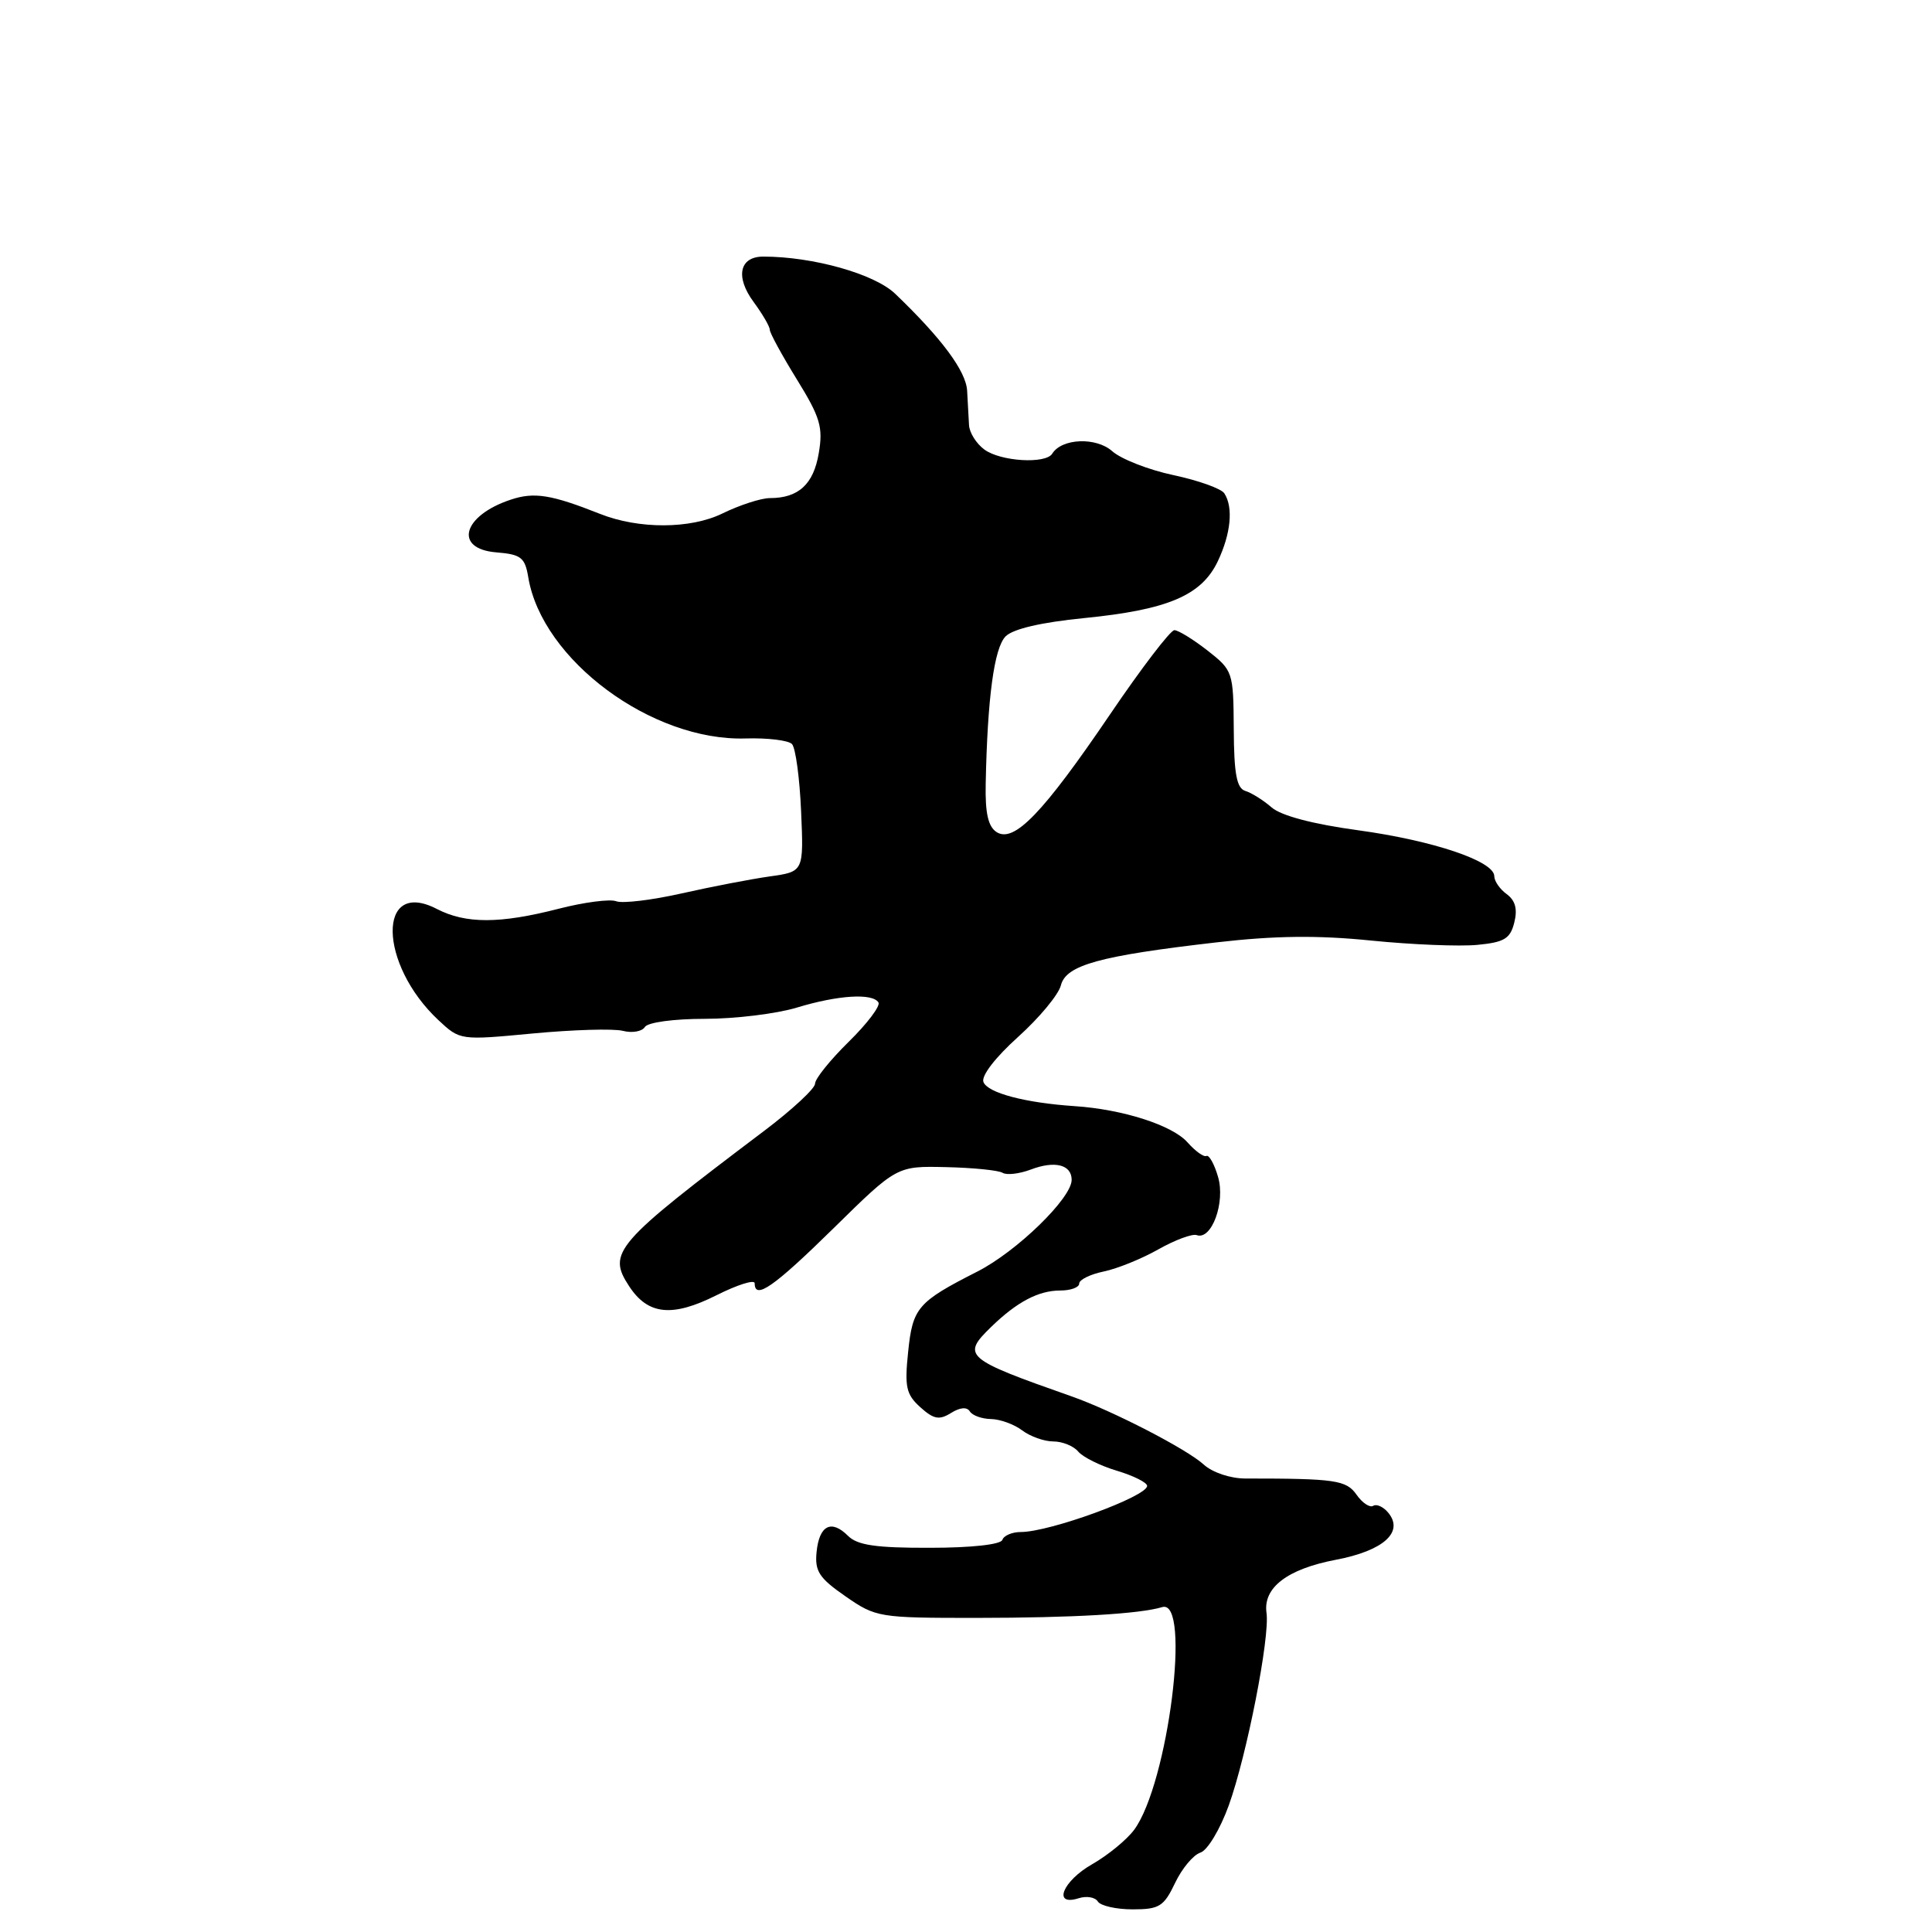 <?xml version="1.0" encoding="UTF-8" standalone="no"?>
<!DOCTYPE svg PUBLIC "-//W3C//DTD SVG 1.1//EN" "http://www.w3.org/Graphics/SVG/1.1/DTD/svg11.dtd" >
<svg xmlns="http://www.w3.org/2000/svg" xmlns:xlink="http://www.w3.org/1999/xlink" version="1.1" viewBox="0 0 256 256">
 <g >
 <path fill="currentColor"
d=" M 155.70 249.51 C 156.61 247.59 158.12 245.78 159.06 245.48 C 160.00 245.18 161.67 242.40 162.82 239.22 C 165.21 232.58 168.28 216.96 167.82 213.72 C 167.34 210.38 170.56 207.91 177.00 206.68 C 183.33 205.48 186.08 203.00 183.94 200.43 C 183.30 199.66 182.41 199.25 181.96 199.53 C 181.51 199.81 180.52 199.15 179.76 198.07 C 178.40 196.12 176.96 195.91 165.01 195.91 C 163.03 195.91 160.66 195.11 159.51 194.07 C 157.28 192.02 147.41 186.93 142.00 185.03 C 127.81 180.04 127.38 179.66 131.36 175.80 C 134.76 172.50 137.61 171.00 140.49 171.00 C 141.87 171.00 143.00 170.59 143.00 170.08 C 143.00 169.57 144.46 168.85 146.25 168.48 C 148.04 168.11 151.30 166.79 153.50 165.54 C 155.70 164.30 157.98 163.45 158.57 163.66 C 160.54 164.37 162.39 159.34 161.40 155.95 C 160.91 154.25 160.21 153.00 159.86 153.17 C 159.51 153.35 158.39 152.54 157.36 151.38 C 155.37 149.11 148.79 146.99 142.40 146.57 C 135.83 146.13 130.87 144.82 130.31 143.37 C 130.00 142.56 131.89 140.11 134.90 137.40 C 137.71 134.87 140.26 131.80 140.57 130.57 C 141.25 127.88 145.64 126.66 161.19 124.87 C 168.90 123.98 174.60 123.91 181.69 124.63 C 187.08 125.17 193.42 125.43 195.76 125.20 C 199.33 124.86 200.12 124.38 200.65 122.24 C 201.10 120.47 200.79 119.32 199.65 118.48 C 198.74 117.82 198.00 116.75 198.00 116.10 C 198.00 114.11 189.95 111.39 180.00 110.02 C 173.97 109.20 169.77 108.09 168.50 106.99 C 167.40 106.03 165.83 105.05 165.01 104.80 C 163.87 104.45 163.51 102.55 163.48 96.61 C 163.43 89.02 163.37 88.84 159.99 86.19 C 158.09 84.71 156.12 83.50 155.61 83.50 C 155.09 83.50 151.25 88.52 147.08 94.67 C 138.20 107.75 134.37 111.73 132.06 110.26 C 130.94 109.54 130.53 107.76 130.61 103.88 C 130.84 92.47 131.73 85.84 133.25 84.32 C 134.24 83.33 137.99 82.46 143.65 81.90 C 154.73 80.80 159.20 78.91 161.36 74.38 C 163.10 70.72 163.44 67.23 162.23 65.37 C 161.83 64.75 158.80 63.66 155.50 62.96 C 152.20 62.26 148.55 60.83 147.38 59.79 C 145.25 57.89 140.69 58.07 139.43 60.11 C 138.57 61.51 132.59 61.15 130.44 59.57 C 129.37 58.79 128.45 57.33 128.40 56.32 C 128.34 55.32 128.23 53.28 128.15 51.78 C 128.01 49.18 124.77 44.82 118.61 38.92 C 115.87 36.29 107.72 34.00 101.14 34.00 C 97.97 34.00 97.40 36.69 99.87 40.03 C 101.04 41.62 102.00 43.27 102.00 43.69 C 102.00 44.11 103.61 47.07 105.58 50.26 C 108.69 55.30 109.08 56.60 108.49 60.05 C 107.80 64.17 105.80 66.00 102.02 66.00 C 100.85 66.00 98.01 66.92 95.70 68.05 C 91.46 70.11 84.63 70.13 79.50 68.09 C 73.06 65.54 70.80 65.17 67.70 66.20 C 61.30 68.31 60.07 72.72 65.75 73.19 C 69.05 73.46 69.56 73.86 70.00 76.50 C 71.82 87.44 86.37 98.23 98.79 97.85 C 101.71 97.76 104.47 98.10 104.94 98.59 C 105.42 99.09 105.96 103.10 106.15 107.50 C 106.50 115.50 106.50 115.50 102.00 116.13 C 99.53 116.48 94.27 117.49 90.33 118.38 C 86.38 119.27 82.48 119.74 81.65 119.42 C 80.83 119.10 77.38 119.55 74.00 120.42 C 66.22 122.42 61.71 122.42 57.88 120.44 C 49.96 116.34 50.13 127.73 58.10 135.18 C 60.96 137.85 60.98 137.85 70.61 136.94 C 75.92 136.44 81.28 136.28 82.52 136.59 C 83.76 136.91 85.08 136.68 85.45 136.08 C 85.83 135.47 89.26 135.00 93.40 135.00 C 97.41 135.00 102.89 134.33 105.59 133.51 C 111.06 131.85 115.61 131.57 116.40 132.83 C 116.68 133.29 114.91 135.64 112.46 138.04 C 110.01 140.45 108.00 142.94 108.00 143.59 C 108.00 144.23 104.96 147.05 101.25 149.85 C 81.42 164.82 80.43 165.96 83.37 170.44 C 85.86 174.24 89.07 174.57 94.93 171.63 C 97.72 170.23 100.00 169.51 100.00 170.04 C 100.00 172.29 102.54 170.52 110.45 162.75 C 118.84 154.50 118.84 154.50 125.35 154.65 C 128.93 154.73 132.30 155.07 132.84 155.40 C 133.39 155.74 135.07 155.54 136.59 154.97 C 139.77 153.76 142.00 154.32 142.00 156.34 C 142.00 158.76 134.72 165.84 129.50 168.49 C 121.58 172.52 120.93 173.27 120.33 179.16 C 119.85 183.77 120.07 184.77 121.94 186.46 C 123.72 188.06 124.45 188.20 126.01 187.23 C 127.21 186.48 128.13 186.40 128.51 187.02 C 128.85 187.56 130.10 188.01 131.31 188.03 C 132.51 188.05 134.37 188.72 135.44 189.53 C 136.51 190.34 138.37 191.00 139.57 191.00 C 140.77 191.00 142.25 191.60 142.87 192.34 C 143.48 193.07 145.78 194.22 147.99 194.88 C 150.19 195.54 152.00 196.44 152.00 196.89 C 152.00 198.29 139.10 203.00 135.26 203.00 C 134.11 203.00 133.01 203.47 132.82 204.04 C 132.61 204.66 128.72 205.09 123.22 205.09 C 116.06 205.11 113.61 204.75 112.37 203.51 C 110.15 201.29 108.55 202.11 108.20 205.66 C 107.95 208.20 108.54 209.10 112.03 211.52 C 116.06 214.32 116.46 214.38 129.33 214.38 C 142.20 214.37 150.98 213.86 154.00 212.95 C 157.89 211.78 154.79 236.35 150.28 242.46 C 149.30 243.78 146.81 245.82 144.75 247.00 C 140.80 249.24 139.43 252.63 142.92 251.53 C 143.97 251.19 145.12 251.39 145.47 251.96 C 145.83 252.53 147.90 253.00 150.08 253.00 C 153.61 253.00 154.21 252.63 155.70 249.51 Z "/>
</g>
</svg>